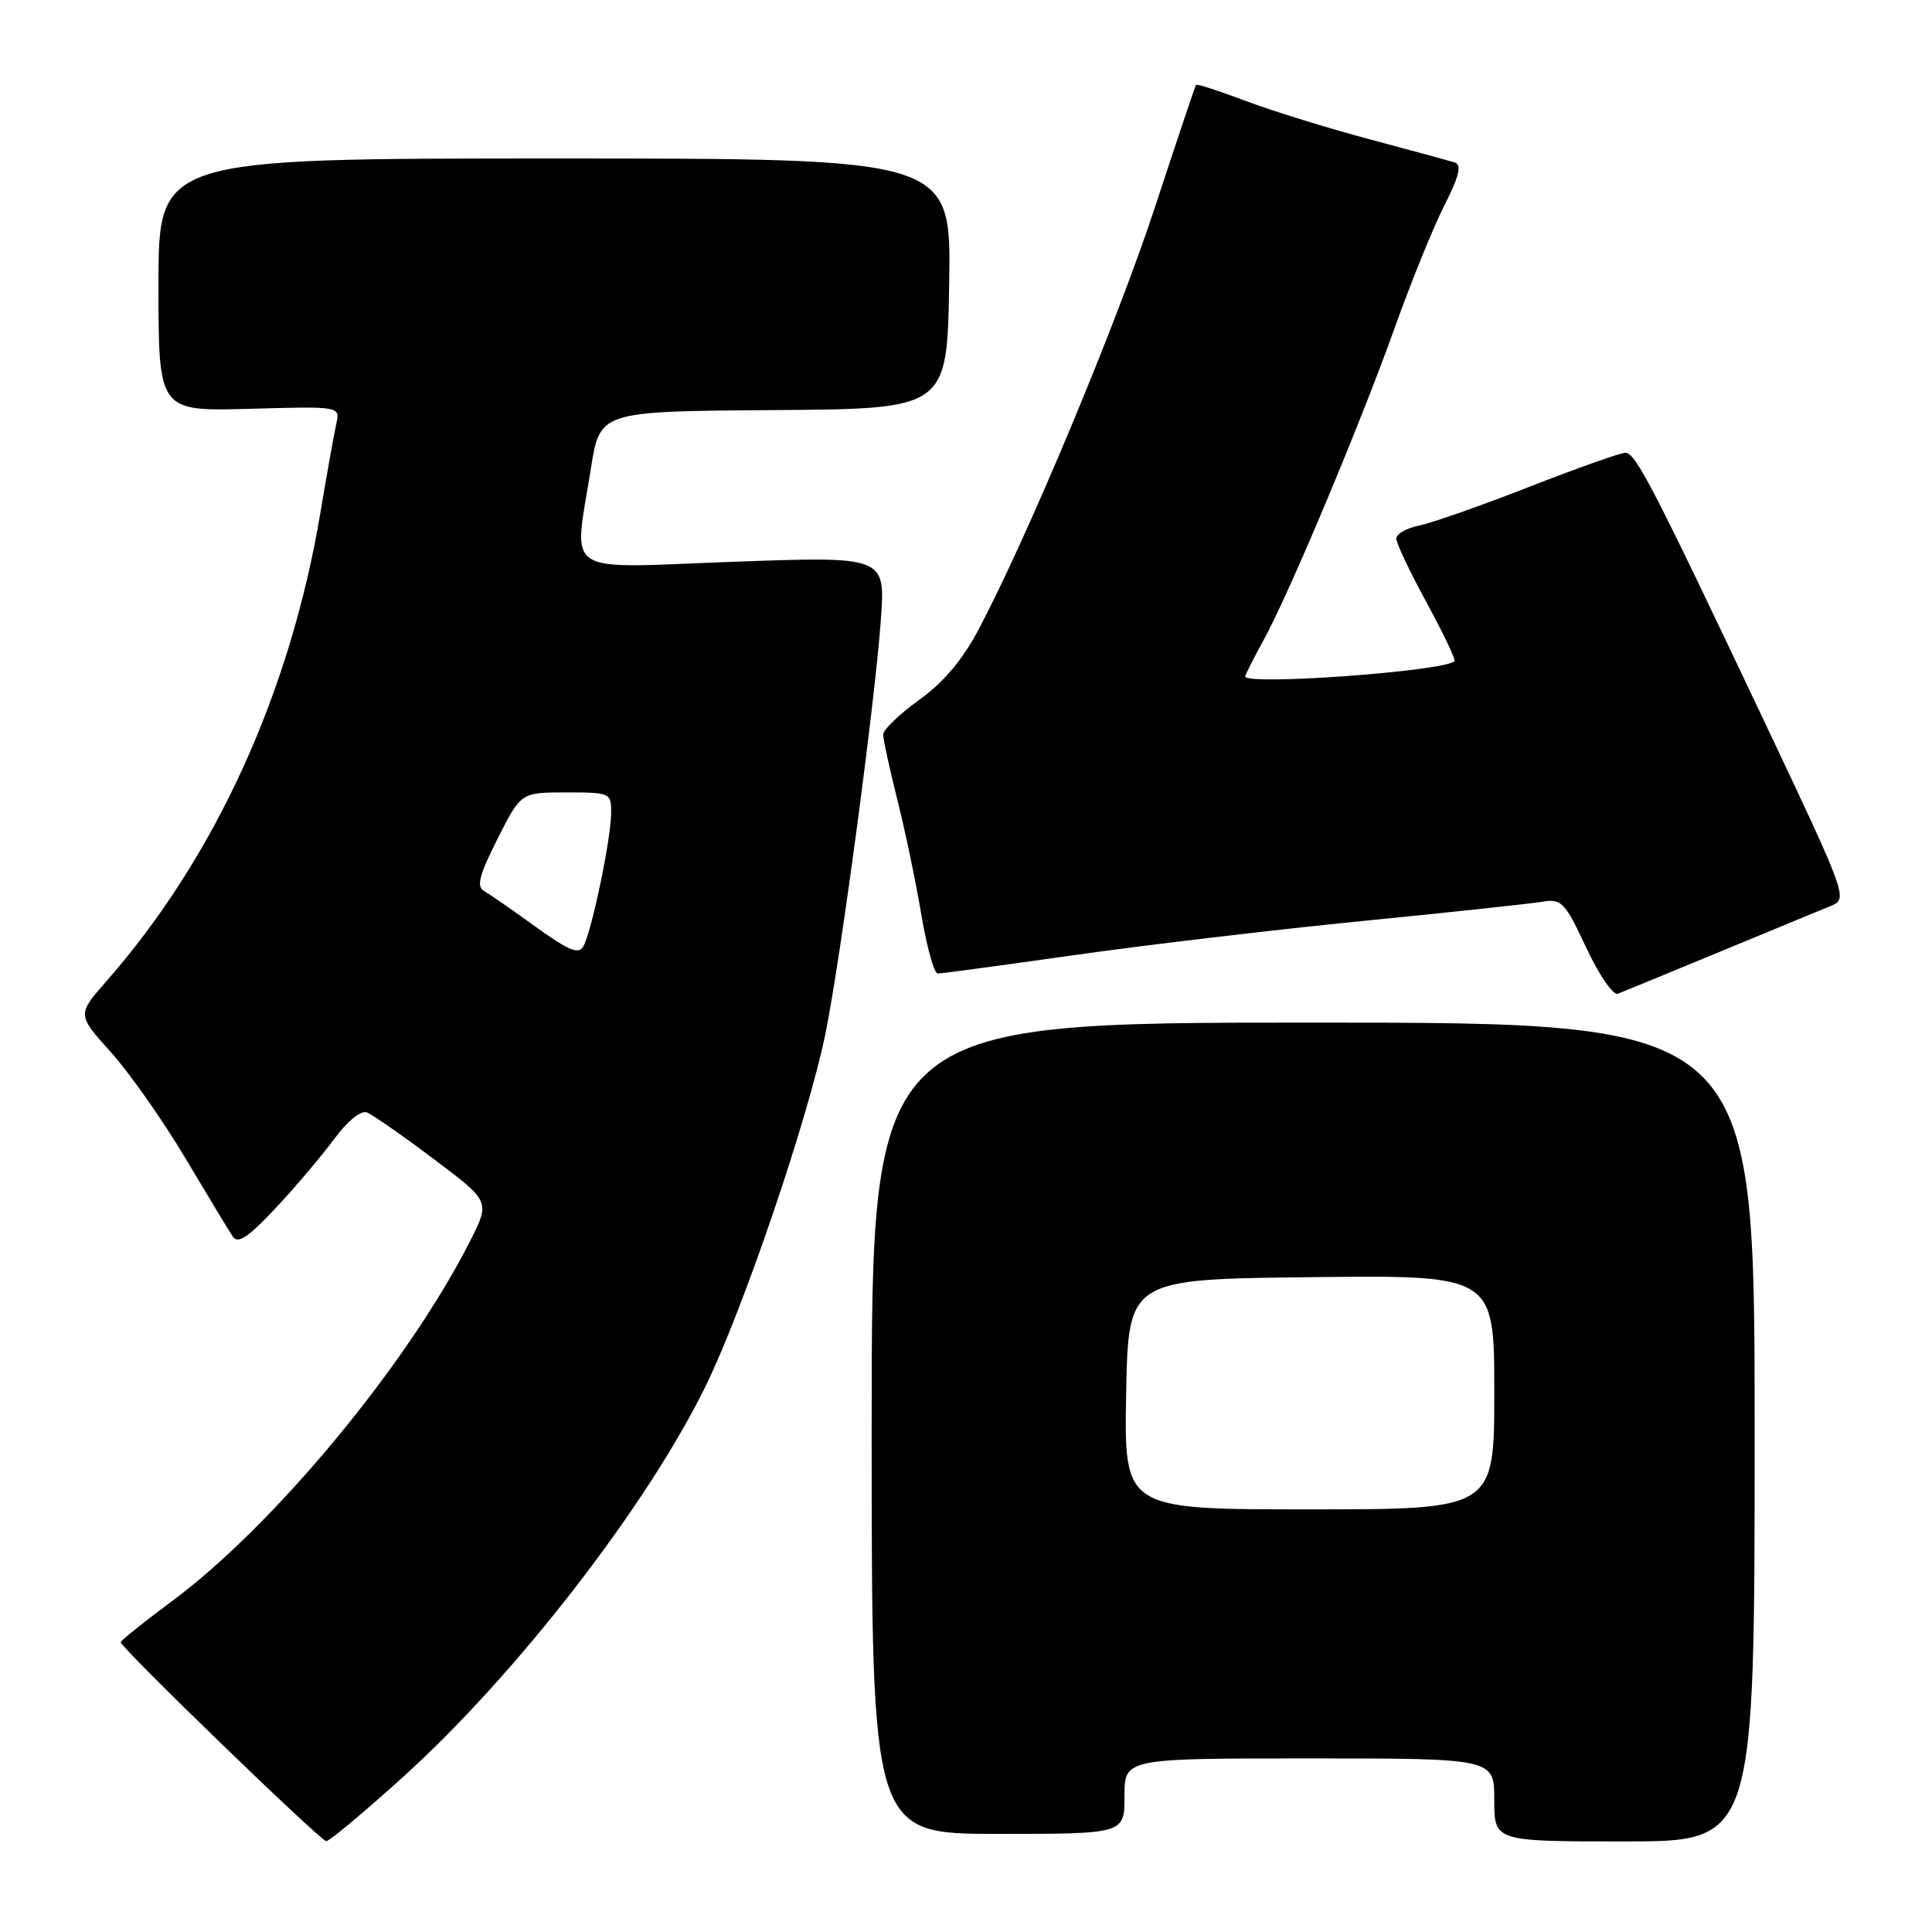 <?xml version="1.0" encoding="UTF-8" standalone="no"?>
<!DOCTYPE svg PUBLIC "-//W3C//DTD SVG 1.1//EN" "http://www.w3.org/Graphics/SVG/1.1/DTD/svg11.dtd" >
<svg xmlns="http://www.w3.org/2000/svg" xmlns:xlink="http://www.w3.org/1999/xlink" version="1.1" viewBox="0 0 256 256">
 <g >
 <path fill="currentColor"
d=" M 53.46 235.41 C 68.53 221.77 85.88 199.33 93.57 183.52 C 98.56 173.26 107.08 148.18 109.37 137.00 C 111.34 127.38 115.94 93.02 116.72 82.11 C 117.32 73.71 117.32 73.71 97.16 74.44 C 74.07 75.28 76.01 76.56 78.31 62.00 C 79.50 54.50 79.50 54.50 102.50 54.34 C 125.50 54.18 125.50 54.18 125.77 37.59 C 126.05 21.00 126.05 21.00 73.52 21.00 C 21.00 21.00 21.00 21.00 21.00 37.75 C 21.00 54.50 21.00 54.50 33.04 54.17 C 45.08 53.83 45.08 53.83 44.56 56.17 C 44.27 57.45 43.33 62.71 42.47 67.85 C 38.47 91.77 28.52 113.58 14.14 129.97 C 10.21 134.44 10.21 134.44 14.70 139.43 C 17.16 142.17 21.60 148.48 24.56 153.46 C 27.52 158.43 30.35 163.11 30.84 163.85 C 31.52 164.87 32.88 163.97 36.54 160.06 C 39.19 157.23 42.68 153.11 44.30 150.90 C 46.03 148.55 47.82 147.10 48.61 147.40 C 49.35 147.69 53.33 150.46 57.45 153.56 C 64.94 159.19 64.94 159.19 62.34 164.35 C 54.12 180.62 36.38 202.08 22.84 212.12 C 19.08 214.91 16.00 217.38 16.00 217.61 C 16.00 218.32 42.45 243.93 43.23 243.96 C 43.63 243.98 48.24 240.13 53.46 235.41 Z  M 232.50 189.75 C 232.50 135.50 232.50 135.50 174.00 135.50 C 115.50 135.50 115.50 135.50 115.50 189.25 C 115.50 243.00 115.50 243.00 132.25 243.00 C 149.00 243.00 149.00 243.00 149.00 238.00 C 149.00 233.00 149.00 233.00 173.50 233.00 C 198.00 233.00 198.00 233.00 198.00 238.50 C 198.00 244.00 198.00 244.00 215.25 244.00 C 232.50 244.00 232.50 244.00 232.50 189.75 Z  M 228.00 126.07 C 234.88 123.22 241.49 120.49 242.70 119.99 C 244.85 119.11 244.63 118.51 234.11 96.29 C 219.02 64.43 216.74 60.00 215.37 60.00 C 214.71 60.00 208.97 62.03 202.61 64.52 C 196.25 67.01 189.69 69.31 188.03 69.64 C 186.36 69.98 185.01 70.76 185.01 71.38 C 185.02 71.99 186.84 75.82 189.05 79.88 C 191.26 83.94 192.92 87.42 192.73 87.61 C 191.39 88.95 165.00 90.87 165.00 89.63 C 165.00 89.42 166.08 87.28 167.40 84.88 C 170.82 78.66 180.24 56.21 184.82 43.39 C 186.96 37.40 189.91 30.13 191.38 27.23 C 193.34 23.37 193.71 21.85 192.78 21.54 C 192.07 21.31 187.01 19.93 181.53 18.47 C 176.05 17.01 168.67 14.73 165.13 13.40 C 161.59 12.06 158.60 11.09 158.48 11.24 C 158.37 11.38 155.91 18.70 153.02 27.50 C 147.98 42.85 136.23 70.99 129.67 83.41 C 127.55 87.42 125.01 90.44 121.77 92.76 C 119.15 94.64 117.01 96.71 117.02 97.34 C 117.02 97.98 117.88 101.88 118.91 106.00 C 119.95 110.12 121.38 116.99 122.09 121.25 C 122.81 125.51 123.78 129.00 124.26 129.00 C 124.74 129.00 132.86 127.90 142.32 126.56 C 151.77 125.22 168.95 123.19 180.50 122.04 C 192.05 120.90 202.76 119.75 204.31 119.49 C 206.92 119.06 207.33 119.48 210.18 125.57 C 211.87 129.17 213.75 131.92 214.37 131.68 C 214.99 131.44 221.12 128.91 228.00 126.07 Z  M 71.00 122.82 C 67.97 120.63 64.90 118.50 64.16 118.08 C 63.10 117.48 63.47 116.02 65.92 111.16 C 69.03 105.00 69.03 105.00 75.01 105.00 C 80.88 105.00 81.00 105.05 80.98 107.75 C 80.96 111.17 78.39 123.49 77.30 125.39 C 76.67 126.51 75.36 125.97 71.00 122.82 Z  M 149.22 184.75 C 149.50 169.50 149.50 169.50 173.75 169.23 C 198.00 168.96 198.00 168.96 198.00 184.48 C 198.00 200.00 198.00 200.00 173.47 200.00 C 148.95 200.00 148.95 200.00 149.22 184.75 Z "/>
</g>
</svg>